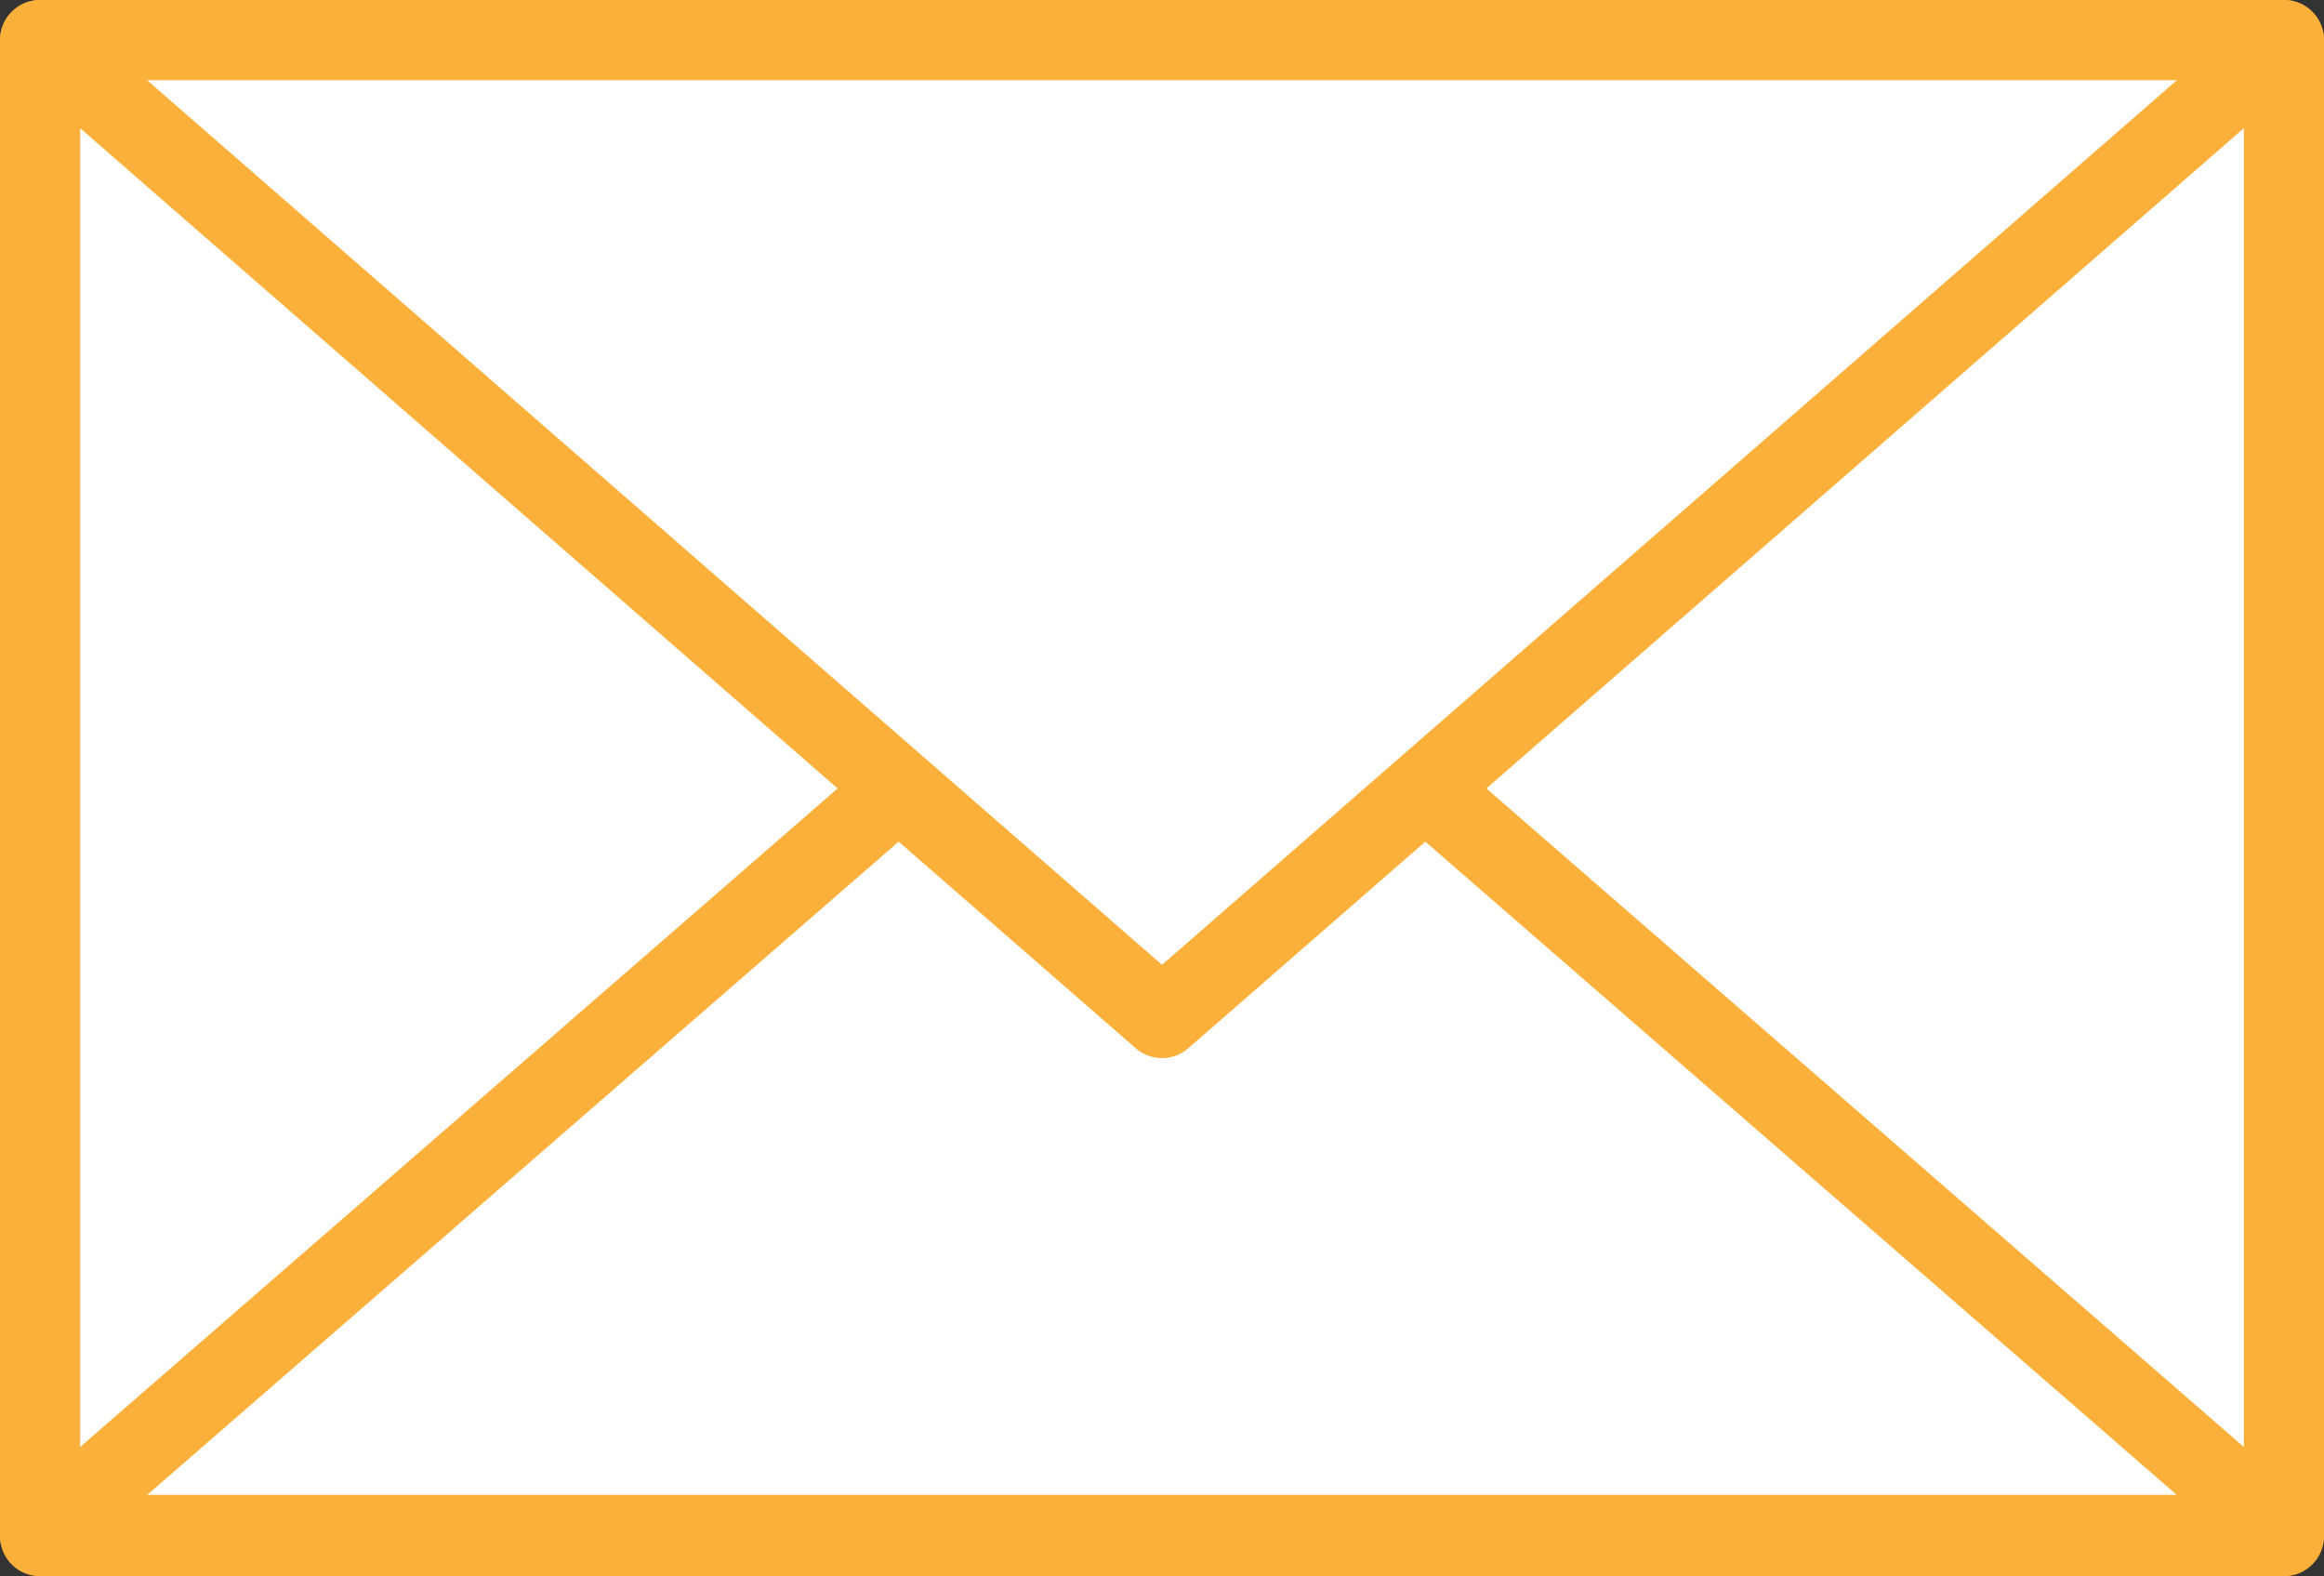 <svg xmlns="http://www.w3.org/2000/svg" xmlns:xlink="http://www.w3.org/1999/xlink" width="41.284" height="27.995" viewBox="0 0 41.284 27.995"><rect x="0" y="0" width="41.284" height="27.995" fill="#333333" stroke="none"/><defs><style>.a,.d{fill:none;}.b{fill:#fff;}.c{clip-path:url(#a);}.d{stroke:#fbb03b;stroke-linejoin:round;stroke-width:1.424px;}</style><clipPath id="a"><rect class="a" width="41.284" height="27.995"/></clipPath></defs><g transform="translate(20.642 13.997)"><g transform="translate(-20.642 -13.997)"><rect class="b" width="39.86" height="26.571" transform="translate(0.712 0.712)"/><g class="c"><rect class="d" width="39.86" height="26.571" transform="translate(0.712 0.712)"/></g><path class="b" d="M16.232,19.7,1,32.939H40.86L25.628,19.7Z" transform="translate(-0.288 -5.678)"/><g class="c"><path class="d" d="M16.232,19.7,1,32.939H40.86L25.628,19.7" transform="translate(-0.288 -5.678)"/></g><path class="b" d="M1,1,20.93,18.368,40.86,1Z" transform="translate(-0.288 -0.288)"/><g class="c"><path class="d" d="M20.93,18.368,40.86,1H1Z" transform="translate(-0.288 -0.288)"/></g></g></g></svg>